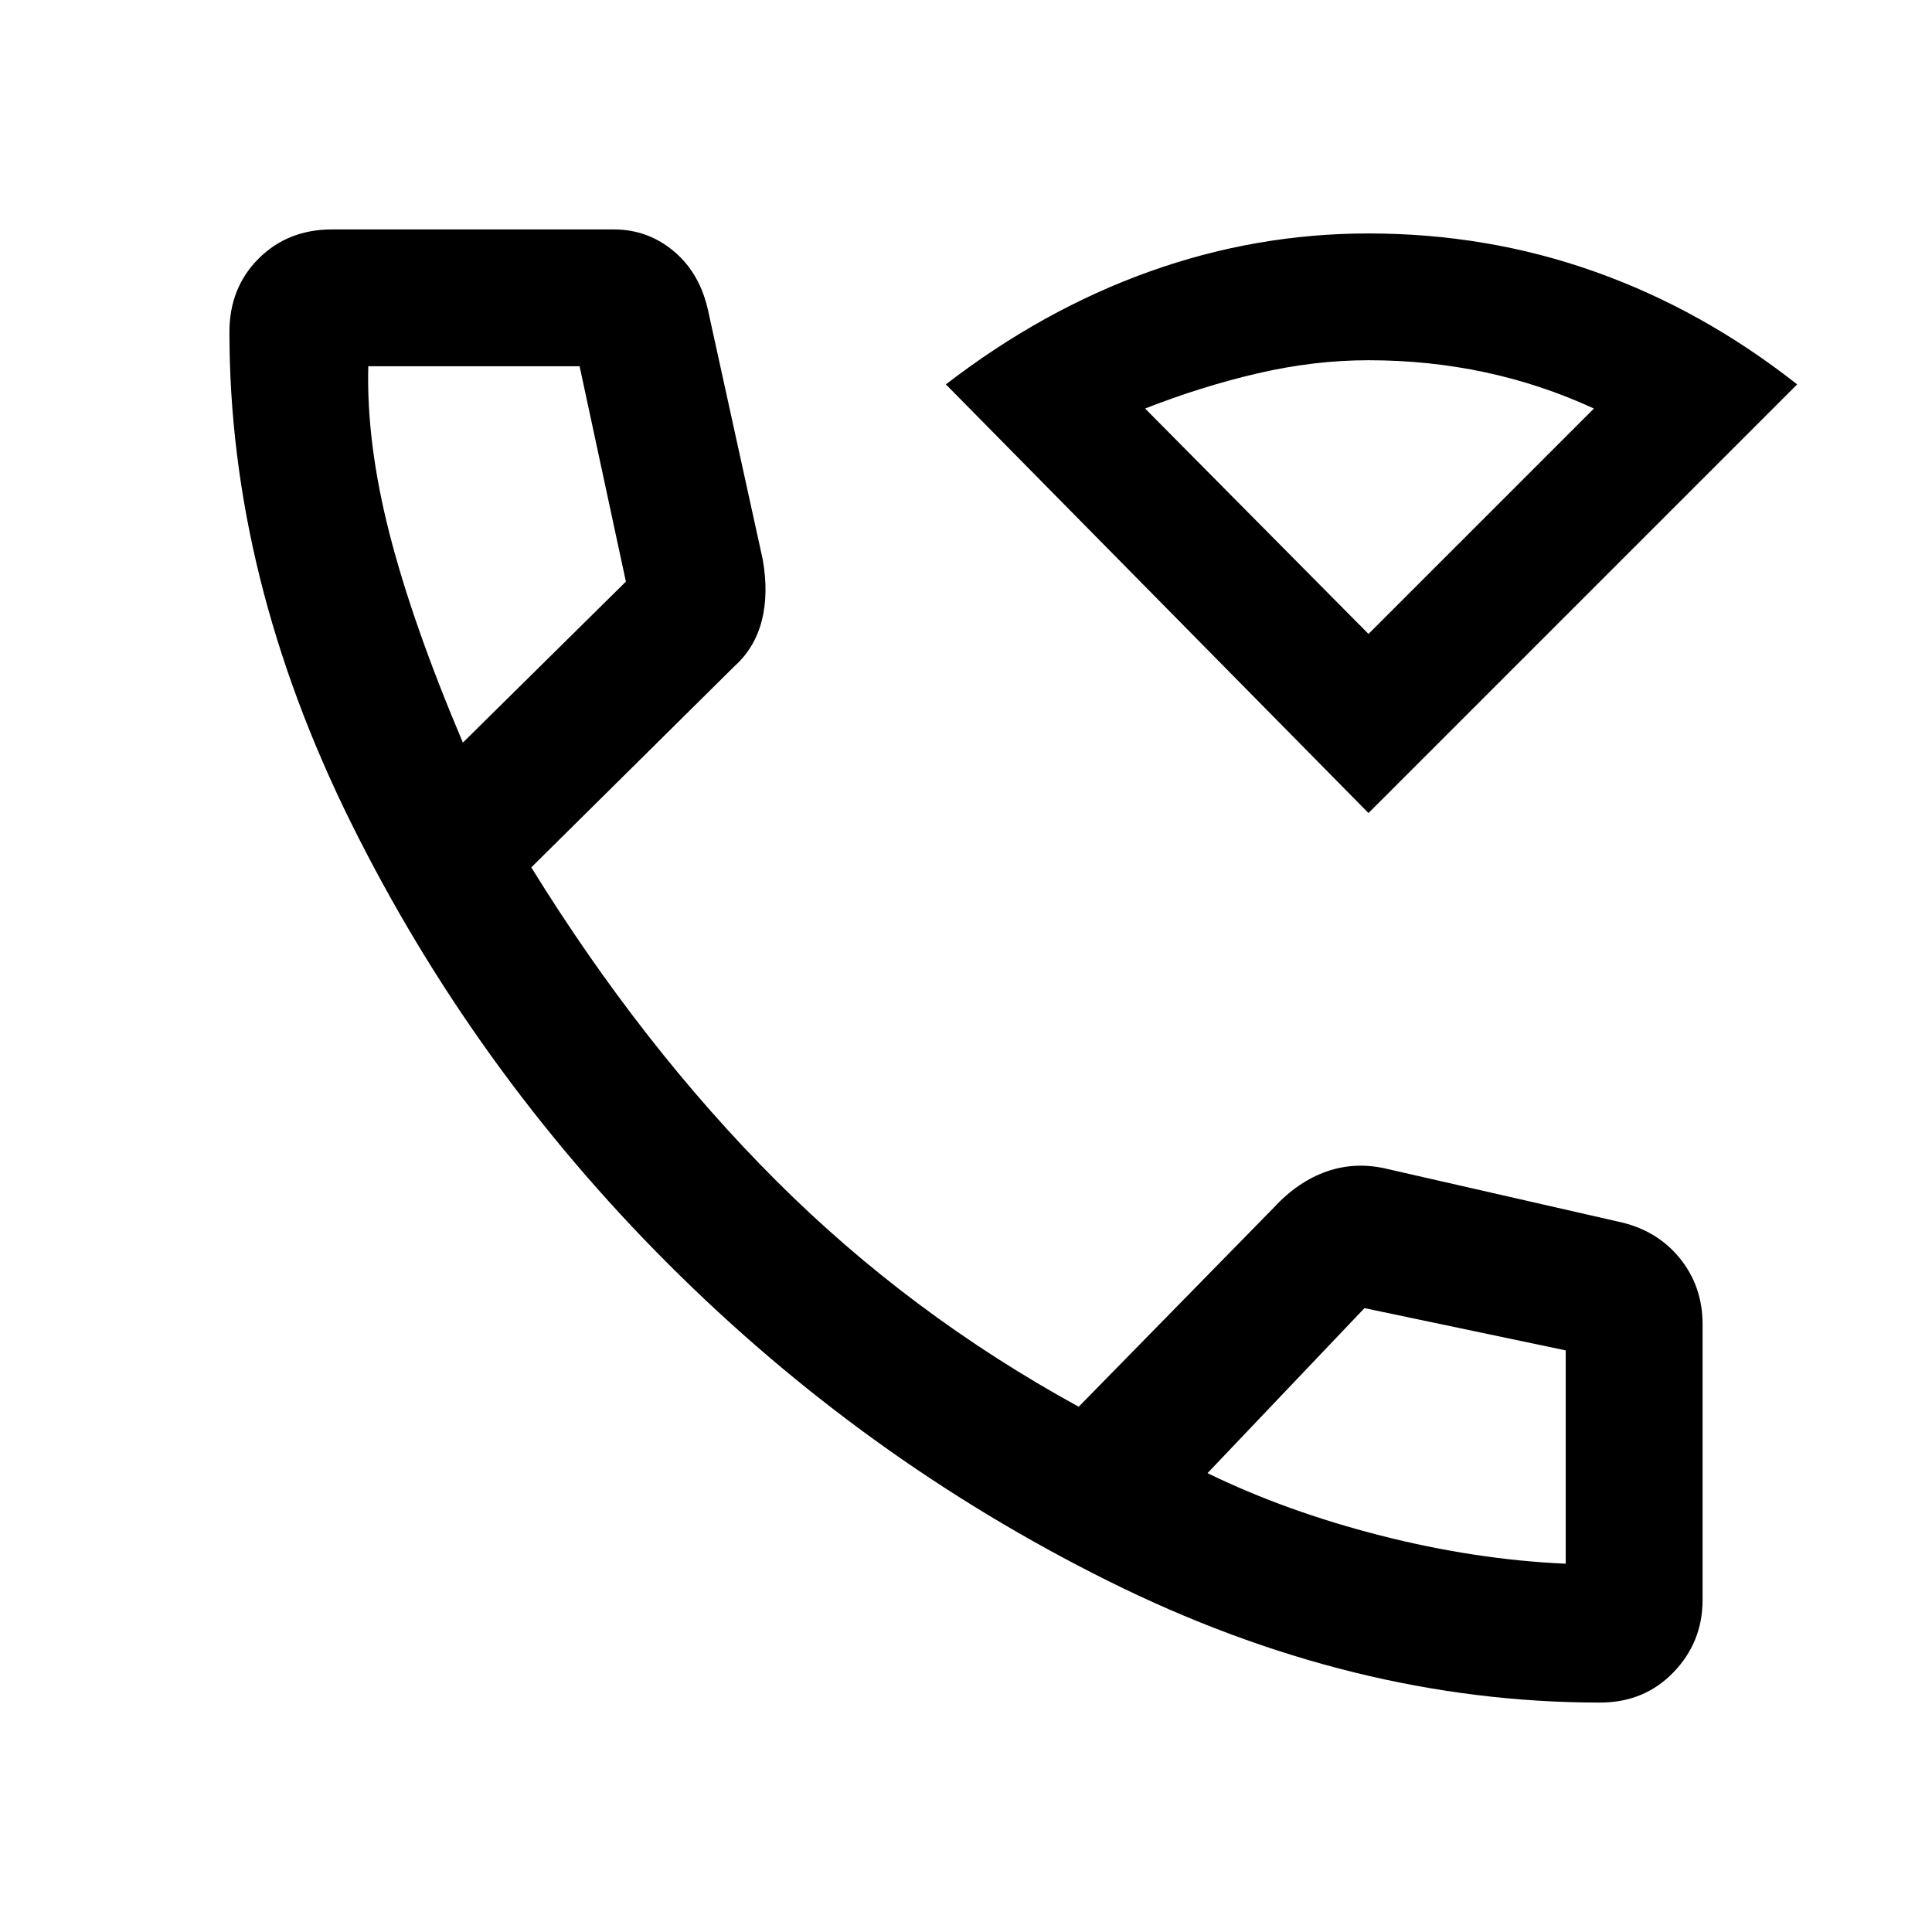 <svg xmlns="http://www.w3.org/2000/svg" width="48" height="48"><path d="M34 20.2 23.5 9.55q2.4-1.85 5.05-2.8Q31.2 5.8 34 5.8q2.95 0 5.625.95t5.025 2.8zm0-4.45 5.6-5.6q-1.3-.6-2.7-.9-1.4-.3-2.9-.3-1.35 0-2.75.325t-2.8.875zm0 0zm5.75 26.55q-6.15 0-12.225-3.025Q21.45 36.25 16.6 31.4q-4.85-4.85-7.875-10.95Q5.7 14.35 5.7 8.25q0-1.1.725-1.825Q7.15 5.7 8.25 5.7h7q.85 0 1.5.55t.85 1.5l1.35 6.15q.15.85-.025 1.525-.175.675-.675 1.125l-5.05 5q2.75 4.45 6.075 7.775T26.8 34.95L31.65 30q.6-.65 1.325-.9t1.525-.05l5.7 1.3q.95.2 1.525.9t.575 1.65v6.85q0 1.05-.725 1.8t-1.825.75zM11.5 18.45l4.05-4L14.4 9.1H9.15q-.05 1.9.525 4.15.575 2.25 1.825 5.2zM30 36.6q1.95.95 4.3 1.55 2.35.6 4.6.7v-5.3l-5-1.05zM11.5 18.45zM30 36.6z"/></svg>